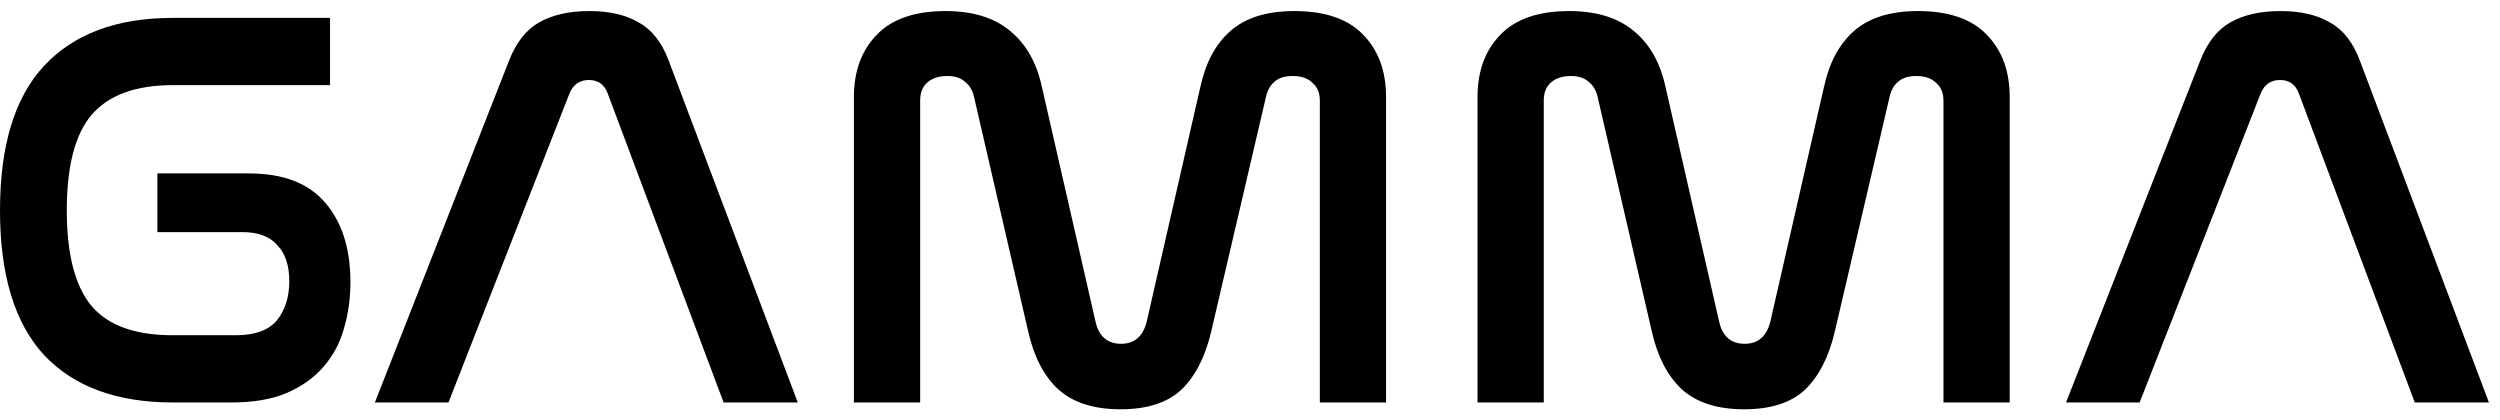 <svg width="113" height="19" viewBox="0 0 113 19" fill="none" xmlns="http://www.w3.org/2000/svg">
  <path d="M14.918 0.809V3.848H7.804C6.133 3.848 4.913 4.294 4.145 5.187C3.395 6.062 3.019 7.504 3.019 9.513C3.019 11.504 3.395 12.946 4.145 13.839C4.896 14.715 6.116 15.152 7.804 15.152H10.67C11.523 15.152 12.137 14.929 12.513 14.483C12.888 14.019 13.076 13.427 13.076 12.706C13.076 12.002 12.897 11.461 12.538 11.084C12.197 10.689 11.668 10.491 10.952 10.491H7.114V7.839H11.259C12.811 7.839 13.963 8.285 14.713 9.178C15.464 10.054 15.839 11.247 15.839 12.758C15.839 13.513 15.737 14.225 15.532 14.895C15.345 15.547 15.029 16.122 14.585 16.62C14.159 17.101 13.605 17.487 12.922 17.779C12.257 18.054 11.438 18.191 10.466 18.191H7.804C5.28 18.191 3.344 17.479 1.996 16.054C0.665 14.612 0 12.431 0 9.513C0 6.577 0.665 4.397 1.996 2.972C3.344 1.53 5.28 0.809 7.804 0.809H14.918Z" fill="black"/>
  <path d="M20.271 18.191H16.945L23.009 2.74C23.333 1.916 23.785 1.341 24.365 1.015C24.962 0.672 25.721 0.5 26.643 0.5C27.547 0.5 28.289 0.672 28.869 1.015C29.466 1.341 29.918 1.916 30.225 2.74L36.059 18.191H32.707L27.462 4.208C27.308 3.813 27.026 3.616 26.617 3.616C26.208 3.616 25.918 3.813 25.747 4.208L20.271 18.191Z" fill="black"/>
  <path d="M41.591 18.191H38.597V4.388C38.597 3.221 38.938 2.285 39.621 1.582C40.303 0.861 41.344 0.5 42.742 0.5C43.971 0.5 44.943 0.8 45.66 1.401C46.376 1.985 46.854 2.826 47.093 3.925L49.523 14.56C49.677 15.212 50.061 15.539 50.675 15.539C51.272 15.539 51.656 15.212 51.826 14.56L54.257 3.925C54.496 2.826 54.948 1.985 55.614 1.401C56.296 0.8 57.26 0.5 58.505 0.5C59.904 0.5 60.944 0.861 61.627 1.582C62.309 2.285 62.65 3.221 62.65 4.388V18.191H59.657V4.543C59.657 4.2 59.546 3.933 59.324 3.745C59.119 3.539 58.821 3.436 58.428 3.436C58.07 3.436 57.797 3.521 57.609 3.693C57.422 3.848 57.294 4.071 57.226 4.363L54.743 14.998C54.471 16.148 54.019 17.024 53.387 17.625C52.756 18.208 51.843 18.5 50.649 18.5C49.438 18.5 48.5 18.2 47.835 17.599C47.186 16.998 46.734 16.131 46.478 14.998L44.022 4.363C43.954 4.071 43.817 3.848 43.612 3.693C43.425 3.521 43.16 3.436 42.819 3.436C42.427 3.436 42.12 3.539 41.898 3.745C41.693 3.933 41.591 4.2 41.591 4.543V18.191Z" fill="black"/>
  <path d="M69.778 18.191H66.784V4.388C66.784 3.221 67.126 2.285 67.808 1.582C68.49 0.861 69.531 0.5 70.93 0.5C72.158 0.5 73.13 0.8 73.847 1.401C74.563 1.985 75.041 2.826 75.28 3.925L77.711 14.56C77.864 15.212 78.248 15.539 78.862 15.539C79.459 15.539 79.843 15.212 80.014 14.56L82.445 3.925C82.683 2.826 83.136 1.985 83.801 1.401C84.483 0.8 85.447 0.5 86.692 0.5C88.091 0.5 89.132 0.861 89.814 1.582C90.496 2.285 90.838 3.221 90.838 4.388V18.191H87.844V4.543C87.844 4.2 87.733 3.933 87.511 3.745C87.306 3.539 87.008 3.436 86.616 3.436C86.257 3.436 85.984 3.521 85.797 3.693C85.609 3.848 85.481 4.071 85.413 4.363L82.931 14.998C82.658 16.148 82.206 17.024 81.575 17.625C80.944 18.208 80.031 18.5 78.837 18.5C77.626 18.5 76.687 18.2 76.022 17.599C75.374 16.998 74.922 16.131 74.666 14.998L72.209 4.363C72.141 4.071 72.004 3.848 71.8 3.693C71.612 3.521 71.348 3.436 71.007 3.436C70.614 3.436 70.307 3.539 70.085 3.745C69.881 3.933 69.778 4.2 69.778 4.543V18.191Z" fill="black"/>
  <path d="M96.712 18.191H93.385L99.45 2.74C99.774 1.916 100.226 1.341 100.806 1.015C101.403 0.672 102.162 0.5 103.083 0.5C103.988 0.5 104.73 0.672 105.31 1.015C105.907 1.341 106.359 1.916 106.666 2.74L112.5 18.191H109.148L103.902 4.208C103.749 3.813 103.467 3.616 103.058 3.616C102.648 3.616 102.358 3.813 102.188 4.208L96.712 18.191Z" fill="black"/>
</svg>
